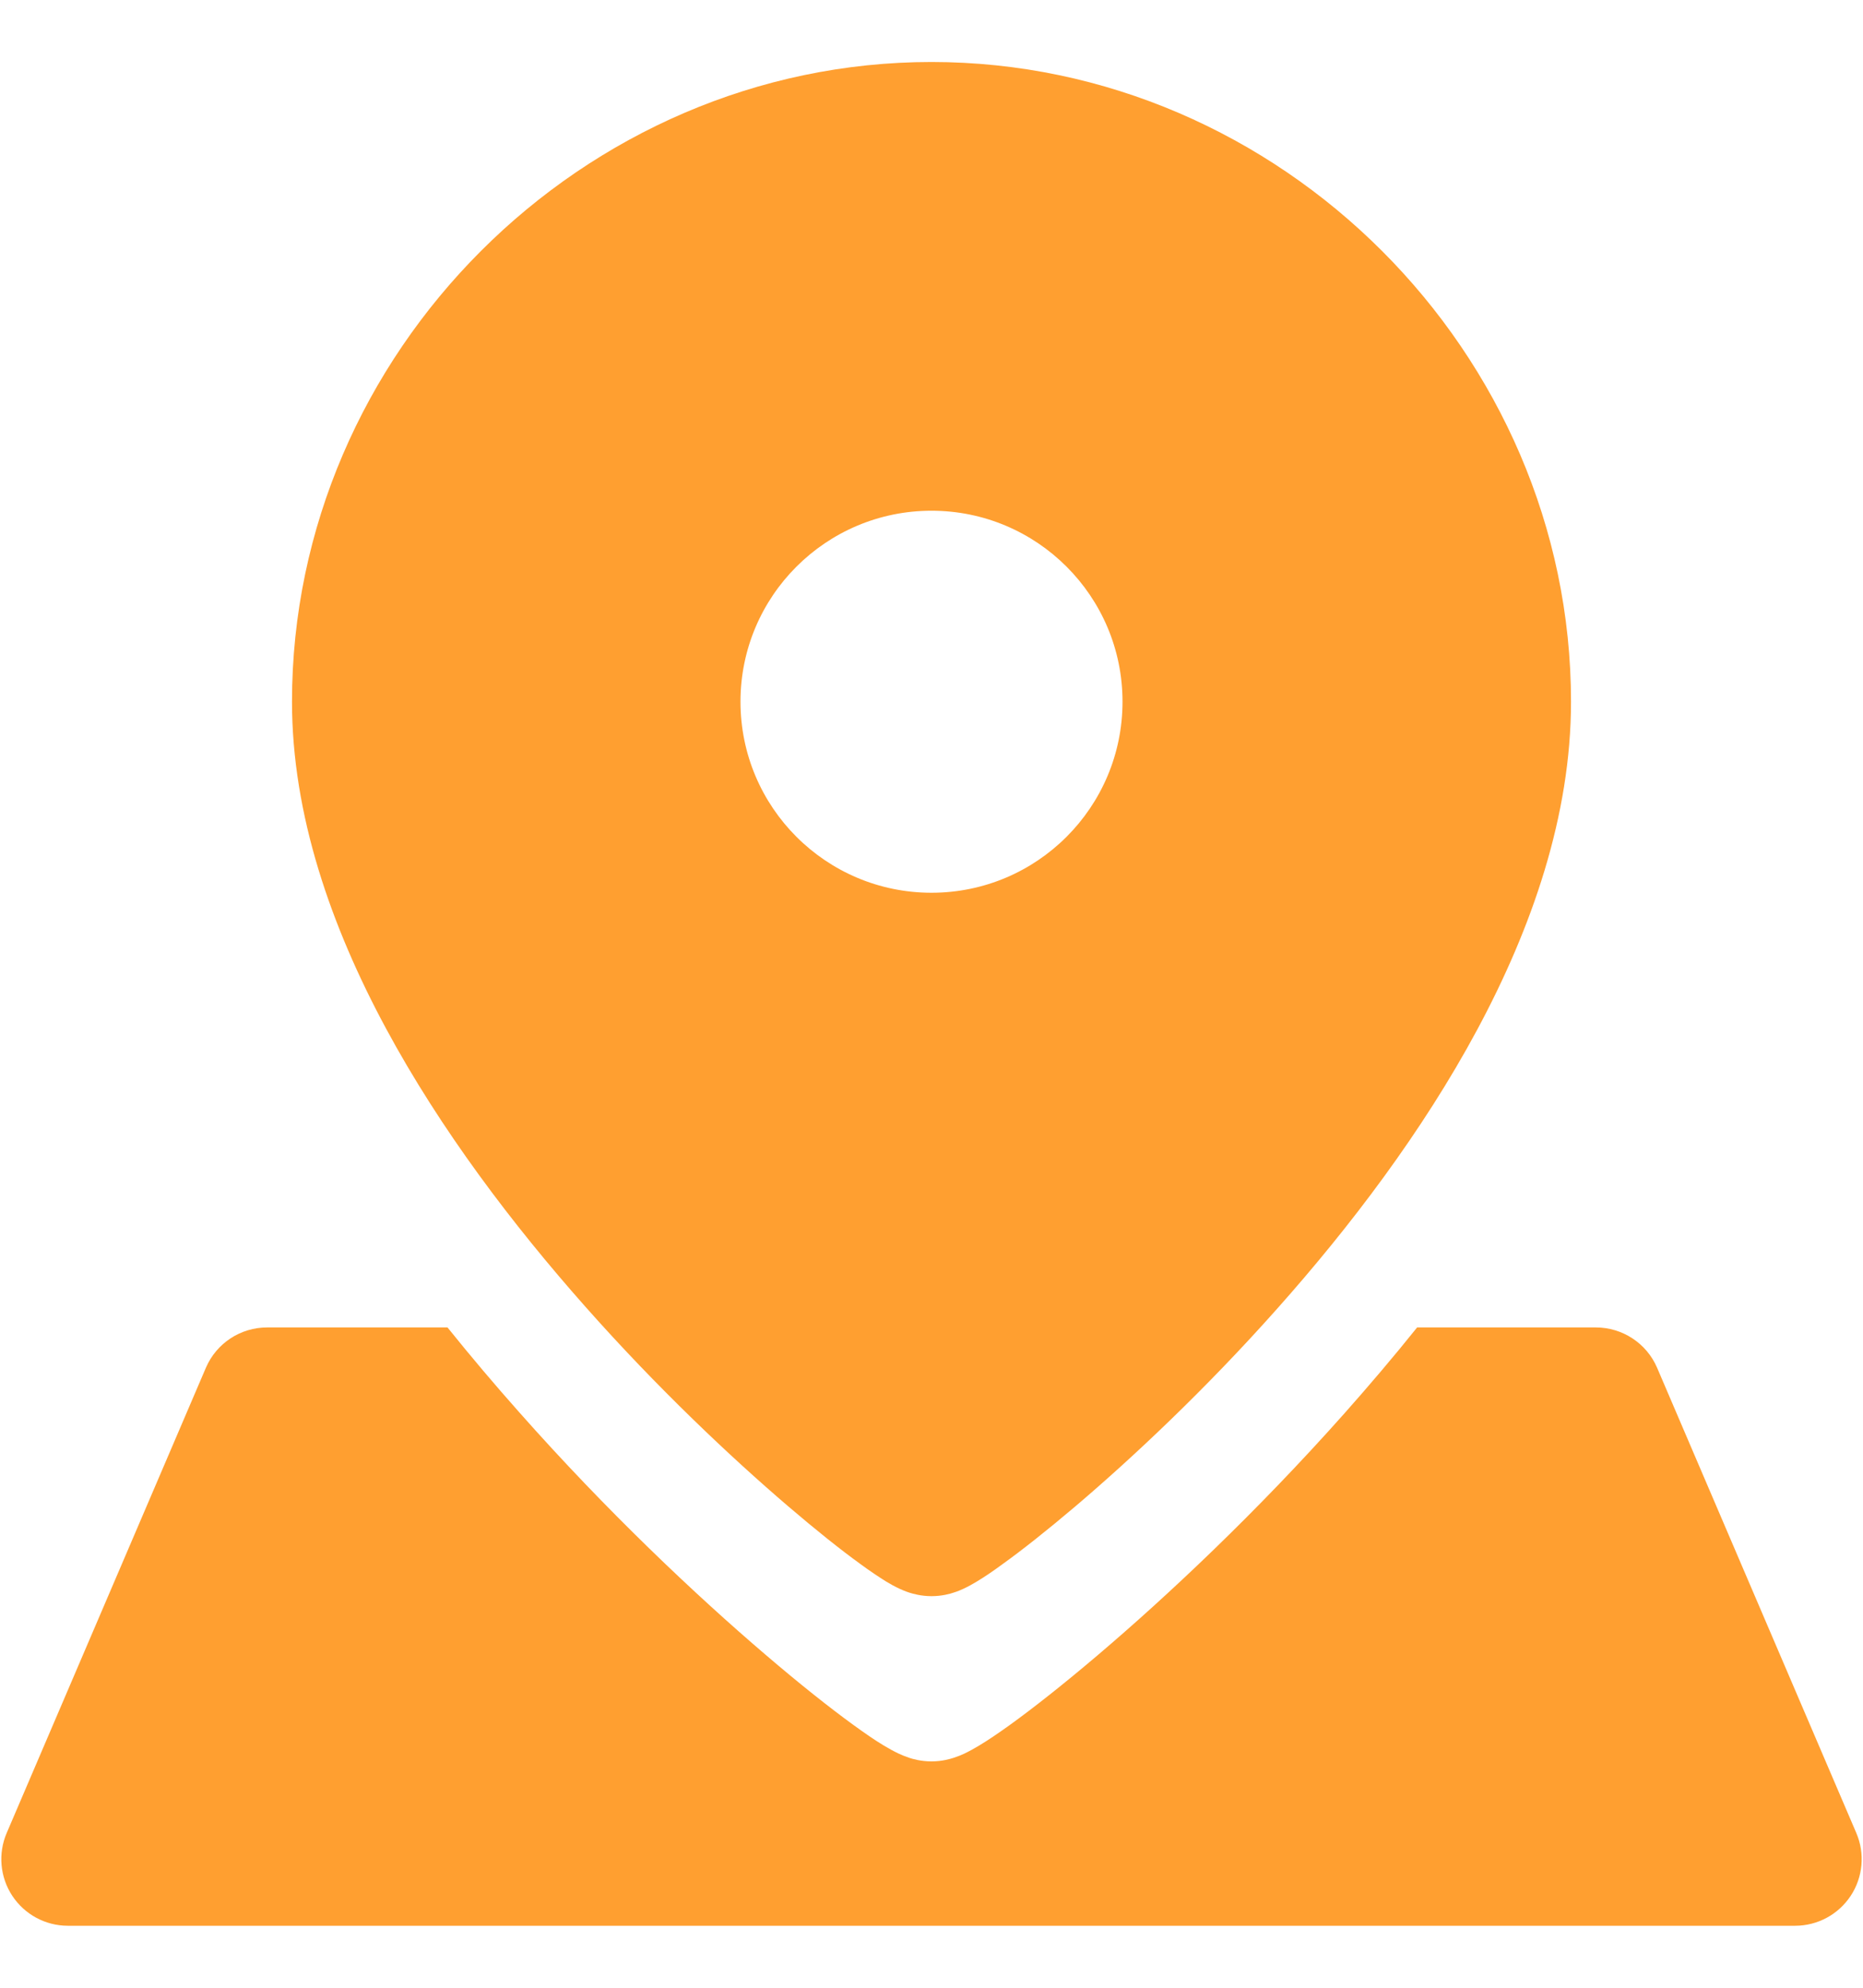 <svg width="15" height="16" viewBox="0 0 15 16" fill="none" xmlns="http://www.w3.org/2000/svg">
<path fill-rule="evenodd" clip-rule="evenodd" d="M7.5 0.499C10.309 0.499 12.649 2.84 12.649 5.648C12.649 6.565 12.334 7.469 11.894 8.288C11.452 9.111 10.867 9.878 10.285 10.532C9.703 11.187 9.114 11.738 8.655 12.128C8.426 12.322 8.226 12.48 8.071 12.591C7.995 12.647 7.924 12.695 7.862 12.732C7.832 12.75 7.795 12.771 7.756 12.789C7.737 12.798 7.709 12.81 7.676 12.82C7.65 12.829 7.584 12.848 7.5 12.848C7.415 12.848 7.349 12.828 7.323 12.82C7.289 12.809 7.261 12.797 7.242 12.788C7.203 12.77 7.166 12.749 7.136 12.731C7.075 12.693 7.003 12.645 6.927 12.589C6.772 12.477 6.572 12.318 6.343 12.122C5.885 11.73 5.296 11.176 4.714 10.519C4.133 9.864 3.548 9.096 3.106 8.275C2.666 7.458 2.351 6.558 2.351 5.648C2.351 2.84 4.691 0.499 7.5 0.499ZM7.5 7.186C6.651 7.186 5.962 6.498 5.962 5.648C5.962 4.799 6.651 4.111 7.5 4.111C8.349 4.111 9.038 4.799 9.038 5.648C9.038 6.498 8.349 7.186 7.5 7.186ZM10.82 11.382C11.018 11.159 11.216 10.927 11.41 10.685H12.849C13.063 10.685 13.257 10.812 13.342 11.009L14.946 14.754C15.017 14.919 15 15.11 14.901 15.26C14.802 15.41 14.634 15.501 14.454 15.501H0.546C0.366 15.501 0.198 15.41 0.099 15.26C-0 15.11 -0.017 14.919 0.054 14.754L1.658 11.009C1.743 10.812 1.936 10.685 2.151 10.685H3.603C3.793 10.921 3.986 11.149 4.179 11.366C4.887 12.166 5.604 12.841 6.161 13.317C6.44 13.556 6.683 13.748 6.869 13.883C6.961 13.95 7.045 14.008 7.117 14.051C7.152 14.072 7.193 14.095 7.235 14.115C7.256 14.125 7.285 14.137 7.32 14.149C7.347 14.158 7.414 14.178 7.5 14.178C7.585 14.178 7.651 14.158 7.679 14.149C7.713 14.138 7.742 14.126 7.763 14.116C7.805 14.096 7.846 14.073 7.881 14.052C7.953 14.009 8.037 13.952 8.129 13.886C8.315 13.752 8.558 13.561 8.837 13.324C9.395 12.85 10.111 12.179 10.82 11.382Z" fill="#FF9F30"/>
</svg>
